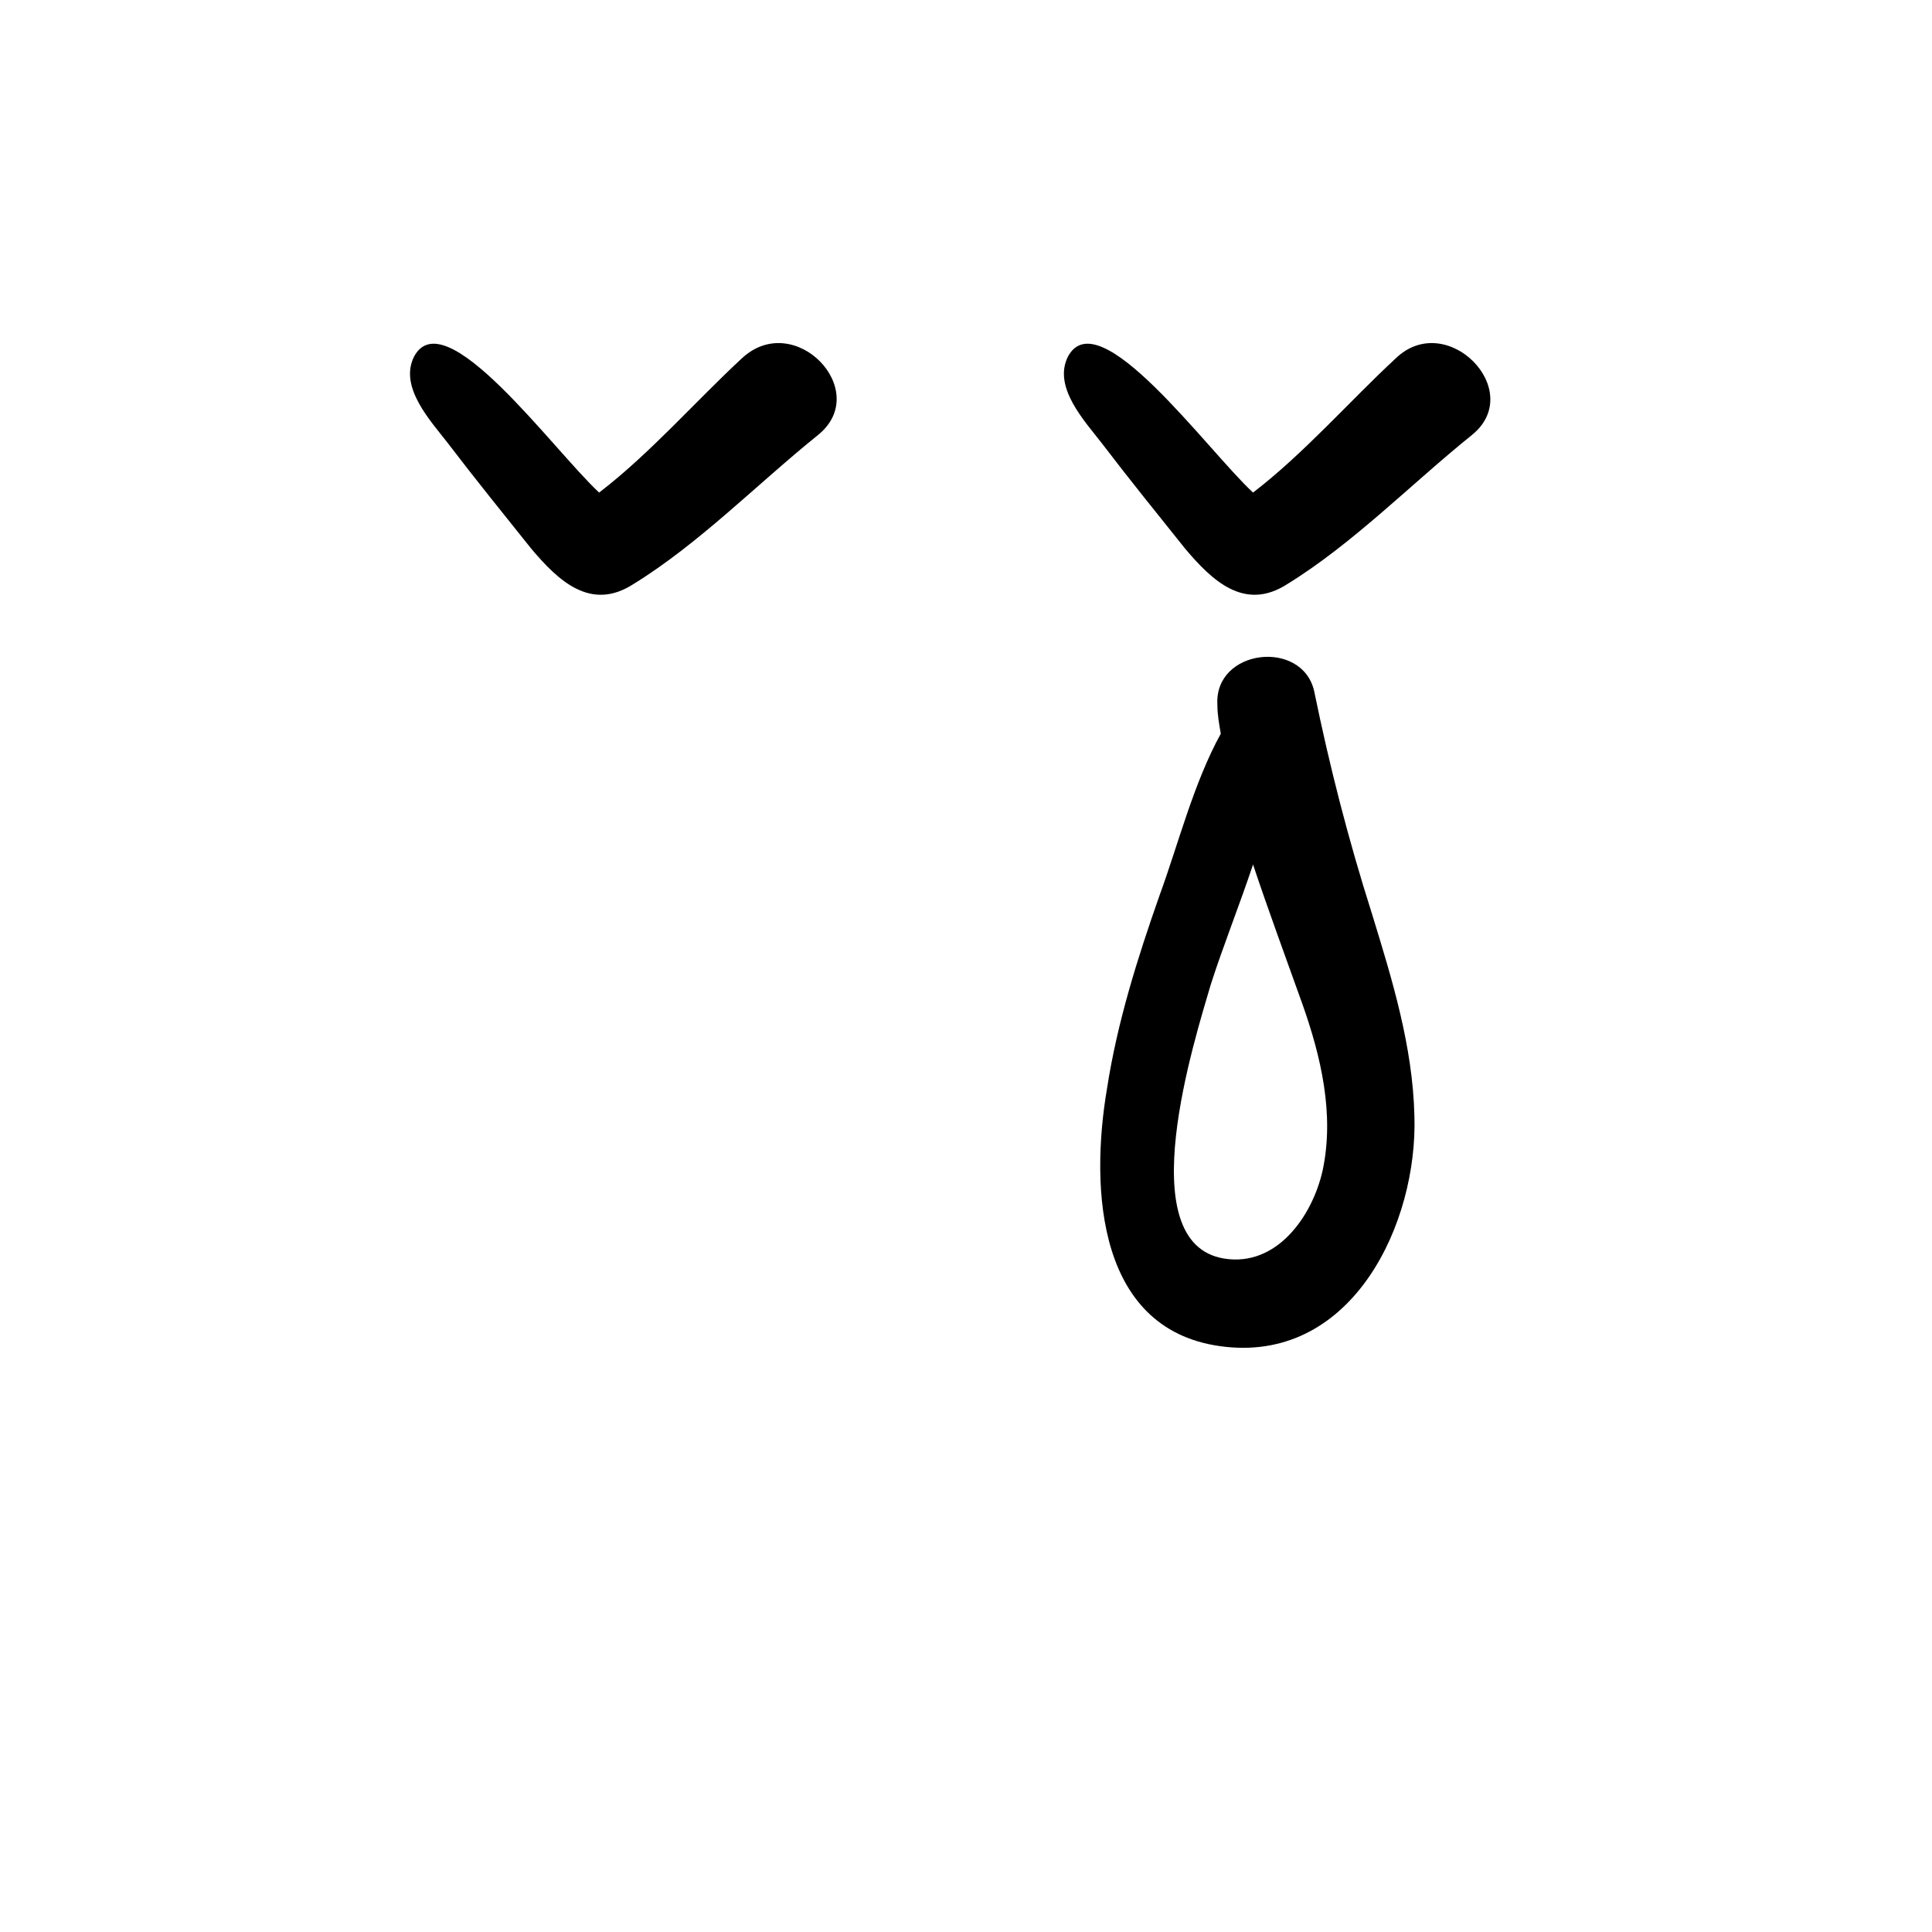 <?xml version="1.0" encoding="UTF-8"?>
<svg width="700pt" height="700pt" version="1.1" viewBox="0 0 700 700" xmlns="http://www.w3.org/2000/svg" xmlns:xlink="http://www.w3.org/1999/xlink">
 <g>
  <path d="m268.77 129.85c-16.617 15.383-33.23 34.461-51.691 48.617-16.617-15.383-56-70.152-67.078-49.23-5.539 11.078 6.152 23.383 12.309 31.383 9.848 12.922 20.309 25.848 30.152 38.152 9.848 11.691 21.539 22.77 36.922 12.922 24-14.77 44.922-36.309 67.078-54.152 19.691-16-8.613-45.539-27.691-27.691z"/>
  <path d="m505.69 129.85c-16.617 15.383-33.23 34.461-51.691 48.617-16.617-15.383-56-70.152-67.078-49.23-5.539 11.078 6.152 23.383 12.309 31.383 9.848 12.922 20.309 25.848 30.152 38.152 9.848 11.691 21.539 22.77 36.922 12.922 24-14.77 44.922-36.309 67.078-54.152 19.695-16-9.23-45.539-27.691-27.691z"/>
  <path d="m401.08 394.46c-6.152 36.309-3.691 88.617 43.078 93.539 46.152 4.922 69.539-44.922 68.309-83.691-0.617-25.23-8-49.23-15.383-73.23-8.617-27.078-15.383-53.539-20.922-80.617-4.309-19.078-36.309-15.383-35.078 4.922 0 3.691 0.617 6.769 1.23 10.461-9.848 17.848-15.383 40-22.152 58.461-8.008 22.773-15.391 46.156-19.082 70.156zm37.539-37.539c4.309-13.539 10.461-28.922 15.383-43.691 5.539 16.617 11.691 33.23 17.848 50.461 6.769 19.078 11.691 40 7.383 60.309-3.691 16.617-16.617 35.078-35.691 32-34.461-5.539-10.461-80-4.922-99.078z"/>
  <use x="70" y="652.309" xlink:href="#v"/>
  <use x="92.582" y="652.309" xlink:href="#d"/>
  <use x="107.754" y="652.309" xlink:href="#b"/>
  <use x="128.625" y="652.309" xlink:href="#j"/>
  <use x="149.387" y="652.309" xlink:href="#c"/>
  <use x="164.094" y="652.309" xlink:href="#b"/>
  <use x="184.965" y="652.309" xlink:href="#i"/>
  <use x="217.703" y="652.309" xlink:href="#g"/>
  <use x="239.727" y="652.309" xlink:href="#f"/>
  <use x="270.496" y="652.309" xlink:href="#h"/>
  <use x="293.949" y="652.309" xlink:href="#a"/>
  <use x="315.086" y="652.309" xlink:href="#e"/>
  <use x="347.148" y="652.309" xlink:href="#u"/>
  <use x="369.309" y="652.309" xlink:href="#f"/>
  <use x="389.367" y="652.309" xlink:href="#e"/>
  <use x="421.426" y="652.309" xlink:href="#g"/>
  <use x="443.453" y="652.309" xlink:href="#a"/>
  <use x="464.59" y="652.309" xlink:href="#t"/>
  <use x="475.137" y="652.309" xlink:href="#s"/>
  <use x="70" y="683.078" xlink:href="#r"/>
  <use x="83.387" y="683.078" xlink:href="#d"/>
  <use x="98.562" y="683.078" xlink:href="#a"/>
  <use x="119.699" y="683.078" xlink:href="#e"/>
  <use x="162.473" y="683.078" xlink:href="#c"/>
  <use x="177.18" y="683.078" xlink:href="#q"/>
  <use x="199.086" y="683.078" xlink:href="#b"/>
  <use x="230.668" y="683.078" xlink:href="#p"/>
  <use x="256.418" y="683.078" xlink:href="#a"/>
  <use x="277.559" y="683.078" xlink:href="#o"/>
  <use x="299.461" y="683.078" xlink:href="#n"/>
  <use x="332.078" y="683.078" xlink:href="#m"/>
  <use x="354.629" y="683.078" xlink:href="#d"/>
  <use x="369.805" y="683.078" xlink:href="#a"/>
  <use x="390.945" y="683.078" xlink:href="#l"/>
  <use x="401.492" y="683.078" xlink:href="#b"/>
  <use x="422.359" y="683.078" xlink:href="#k"/>
  <use x="440.598" y="683.078" xlink:href="#c"/>
 </g>
</svg>
